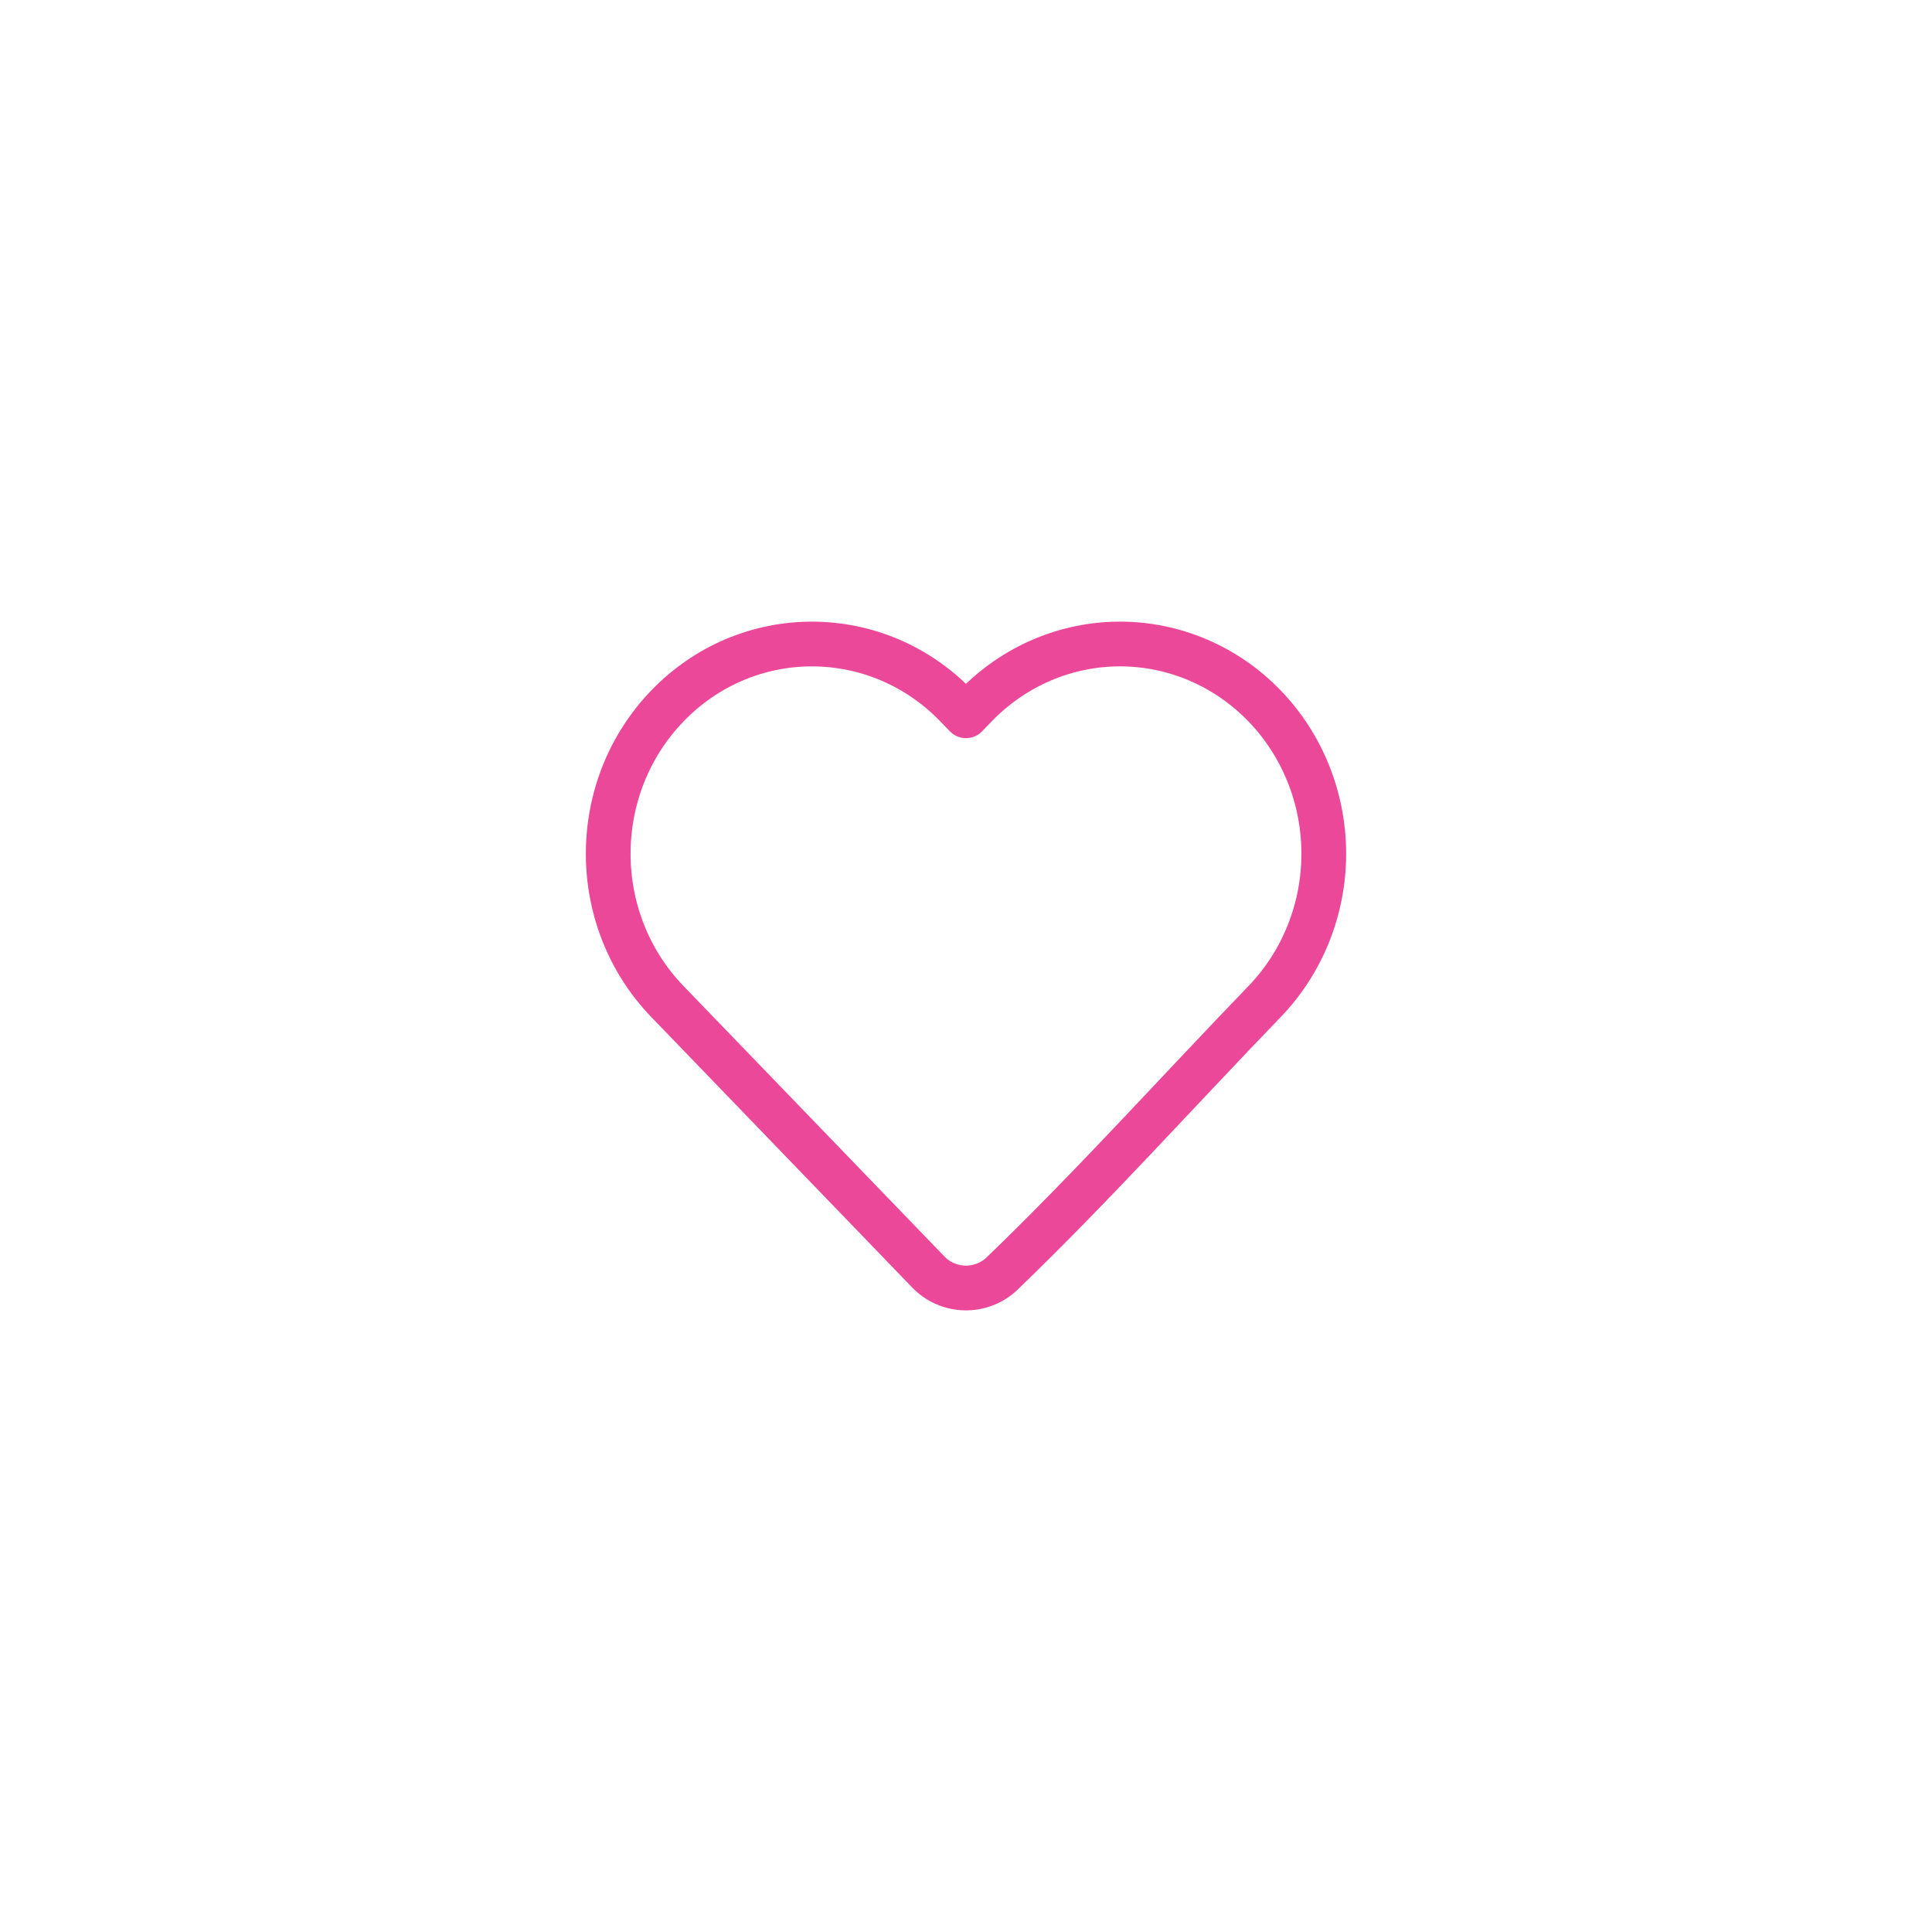 <svg width="72" height="72" viewBox="0 0 72 72" fill="none" xmlns="http://www.w3.org/2000/svg">
<g filter="url(#filter0_d_404_70557)">
<rect x="8" y="8" width="56" height="56" rx="8" fill="white" shape-rendering="crispEdges"/>
<path d="M49.333 31.816C49.333 33.878 48.541 35.859 47.128 37.324C43.873 40.697 40.716 44.215 37.34 47.466C36.566 48.201 35.339 48.174 34.598 47.406L24.872 37.324C21.931 34.276 21.931 29.356 24.872 26.309C27.84 23.231 32.677 23.231 35.646 26.309L36 26.675L36.353 26.309C37.776 24.833 39.715 24 41.74 24C43.765 24 45.704 24.833 47.128 26.309C48.542 27.774 49.333 29.754 49.333 31.816Z" stroke="#EC4899" stroke-width="1.667" stroke-linejoin="round"/>
</g>
<defs>
<filter id="filter0_d_404_70557" x="0" y="0" width="72" height="72" filterUnits="userSpaceOnUse" color-interpolation-filters="sRGB">
<feFlood flood-opacity="0" result="BackgroundImageFix"/>
<feColorMatrix in="SourceAlpha" type="matrix" values="0 0 0 0 0 0 0 0 0 0 0 0 0 0 0 0 0 0 127 0" result="hardAlpha"/>
<feOffset/>
<feGaussianBlur stdDeviation="4"/>
<feComposite in2="hardAlpha" operator="out"/>
<feColorMatrix type="matrix" values="0 0 0 0 0 0 0 0 0 0 0 0 0 0 0 0 0 0 0.15 0"/>
<feBlend mode="normal" in2="BackgroundImageFix" result="effect1_dropShadow_404_70557"/>
<feBlend mode="normal" in="SourceGraphic" in2="effect1_dropShadow_404_70557" result="shape"/>
</filter>
</defs>
</svg>
